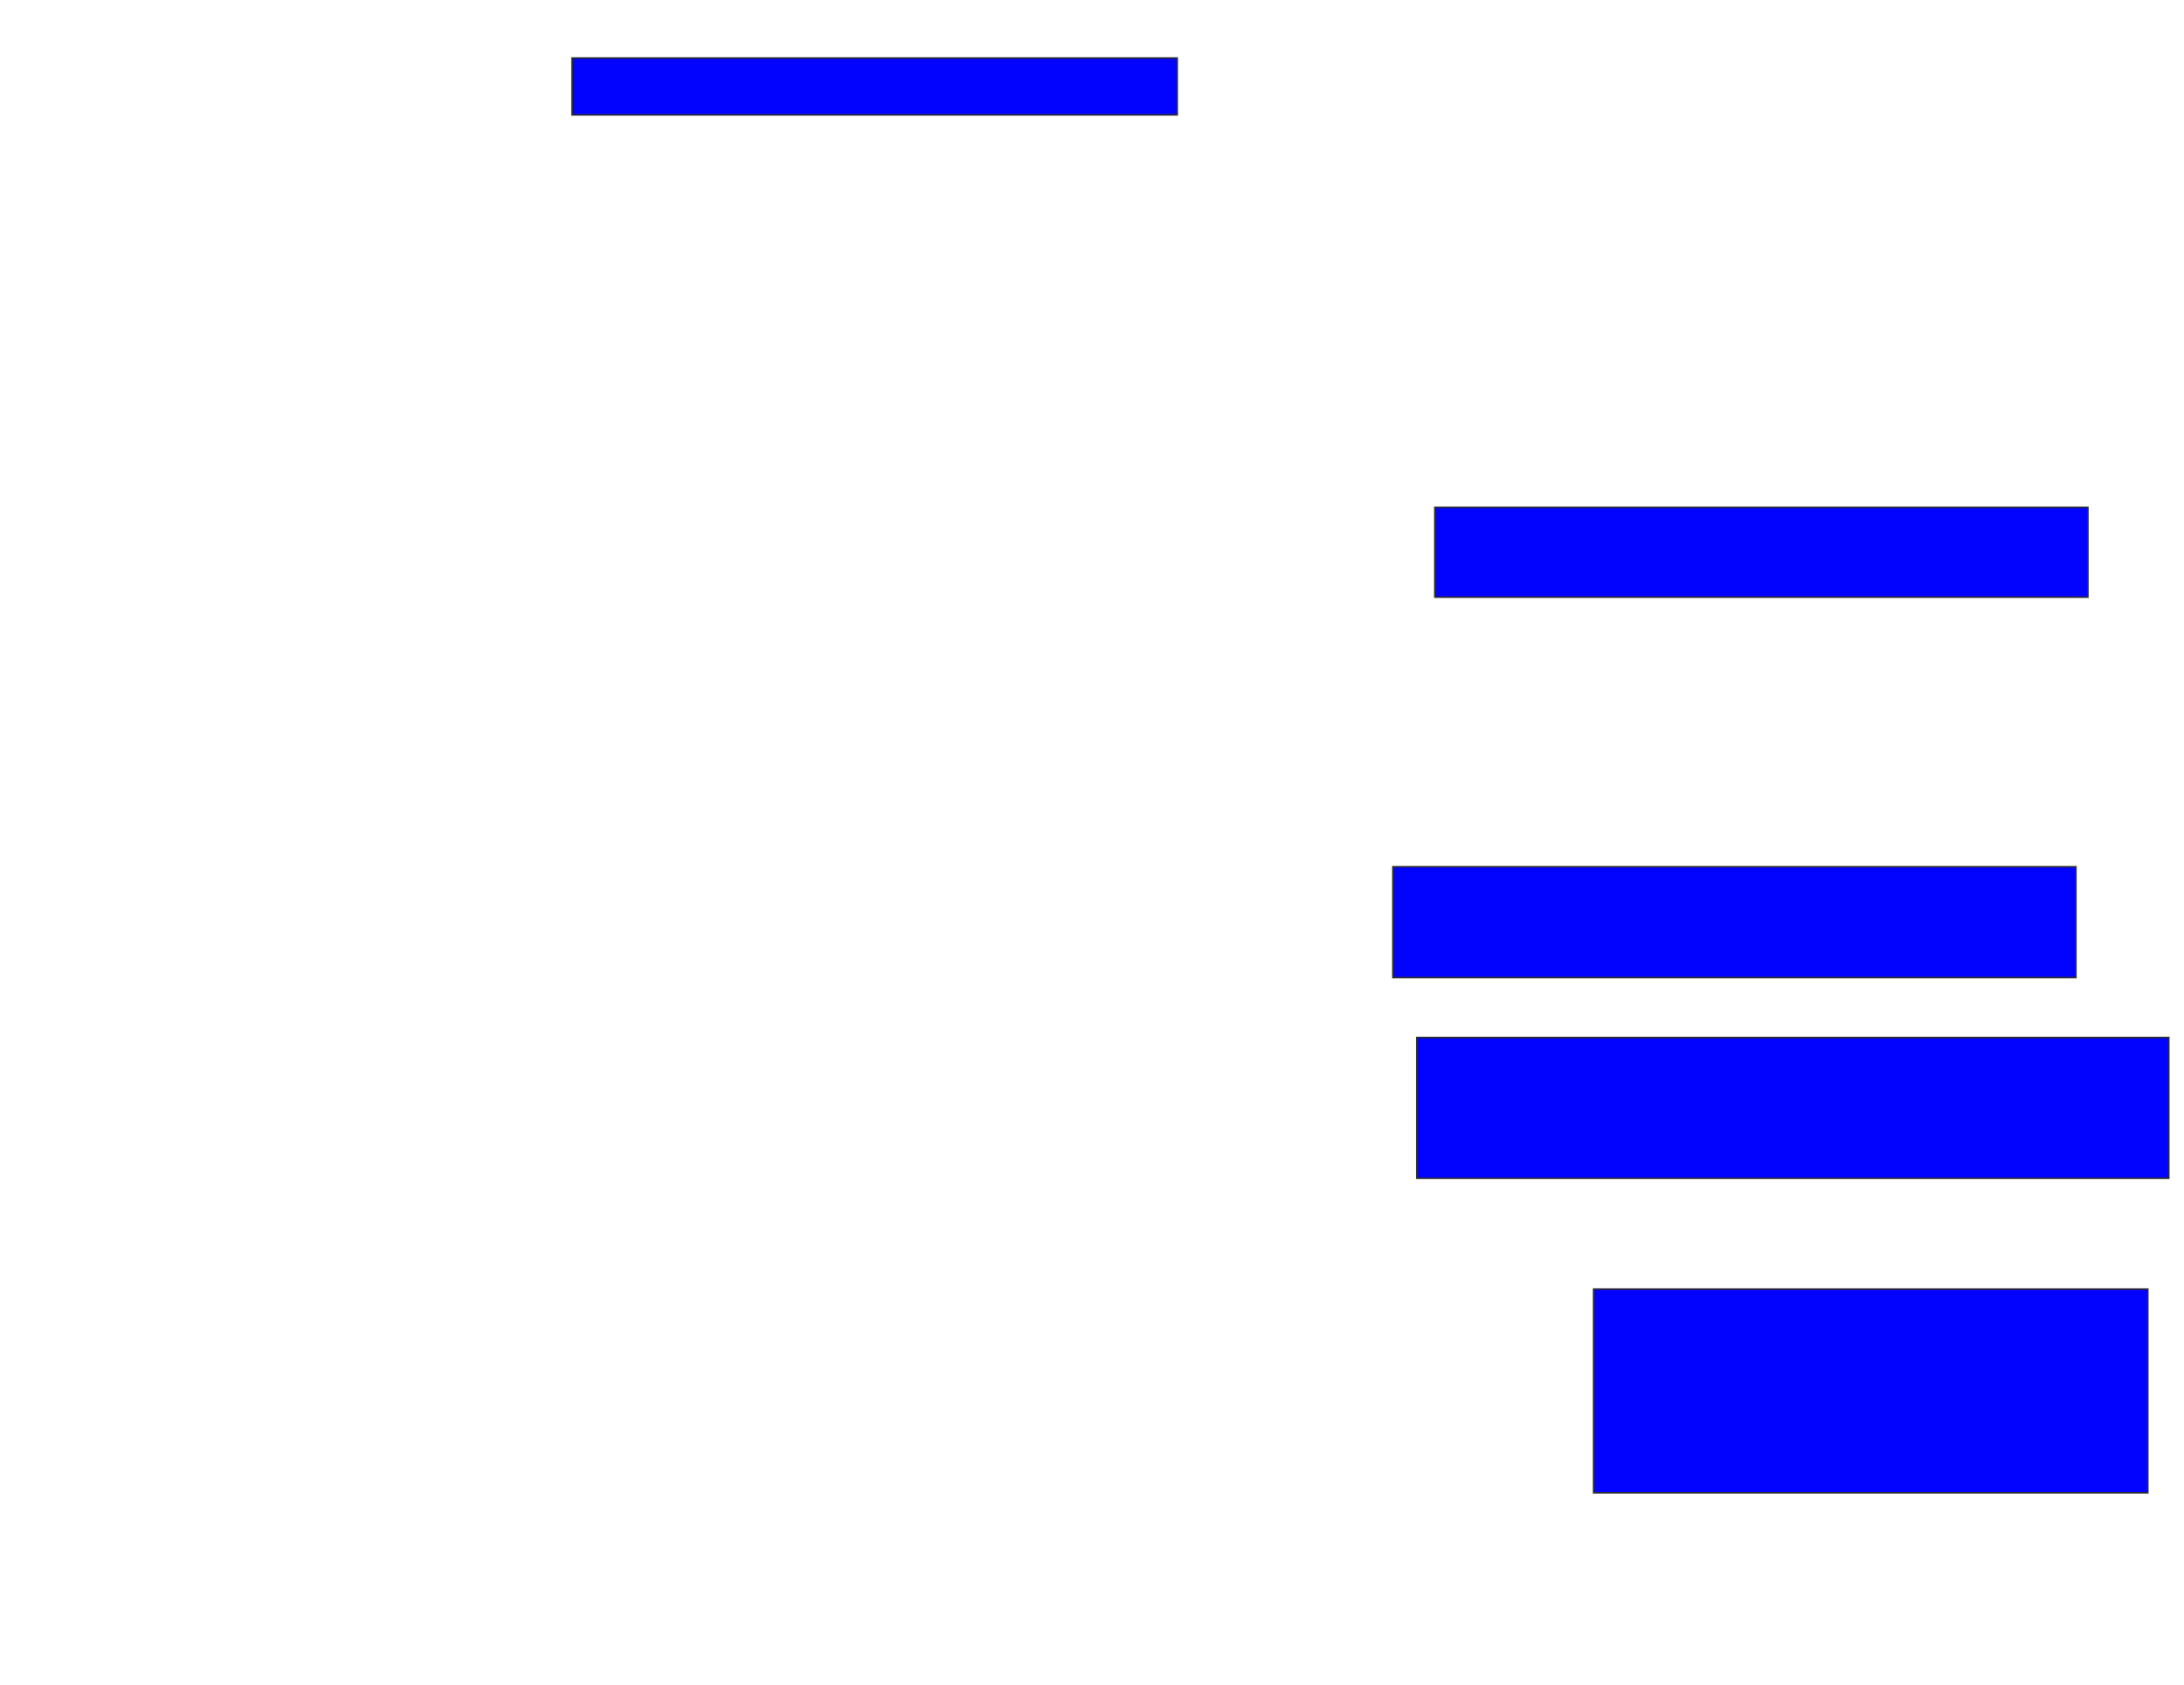 <svg xmlns="http://www.w3.org/2000/svg" width="1402" height="1082">
 <!-- Created with Image Occlusion Enhanced -->
 <g>
  <title>Labels</title>
 </g>
 <g>
  <title>Masks</title>
  <rect id="9b42200d2d5e4204a4994f80702dfa5e-ao-1" height="36.538" width="388.462" y="37.231" x="367.231" stroke="#2D2D2D" fill="#0203ff"/>
  <rect id="9b42200d2d5e4204a4994f80702dfa5e-ao-2" height="57.692" width="419.231" y="325.692" x="921.077" stroke="#2D2D2D" fill="#0203ff"/>
  <rect id="9b42200d2d5e4204a4994f80702dfa5e-ao-3" height="71.154" width="438.462" y="556.462" x="894.154" stroke="#2D2D2D" fill="#0203ff"/>
  <rect id="9b42200d2d5e4204a4994f80702dfa5e-ao-4" height="90.385" width="482.692" y="666.077" x="909.539" stroke="#2D2D2D" fill="#0203ff"/>
  <rect id="9b42200d2d5e4204a4994f80702dfa5e-ao-5" height="130.769" width="355.769" y="827.615" x="1023" stroke="#2D2D2D" fill="#0203ff"/>
 </g>
</svg>